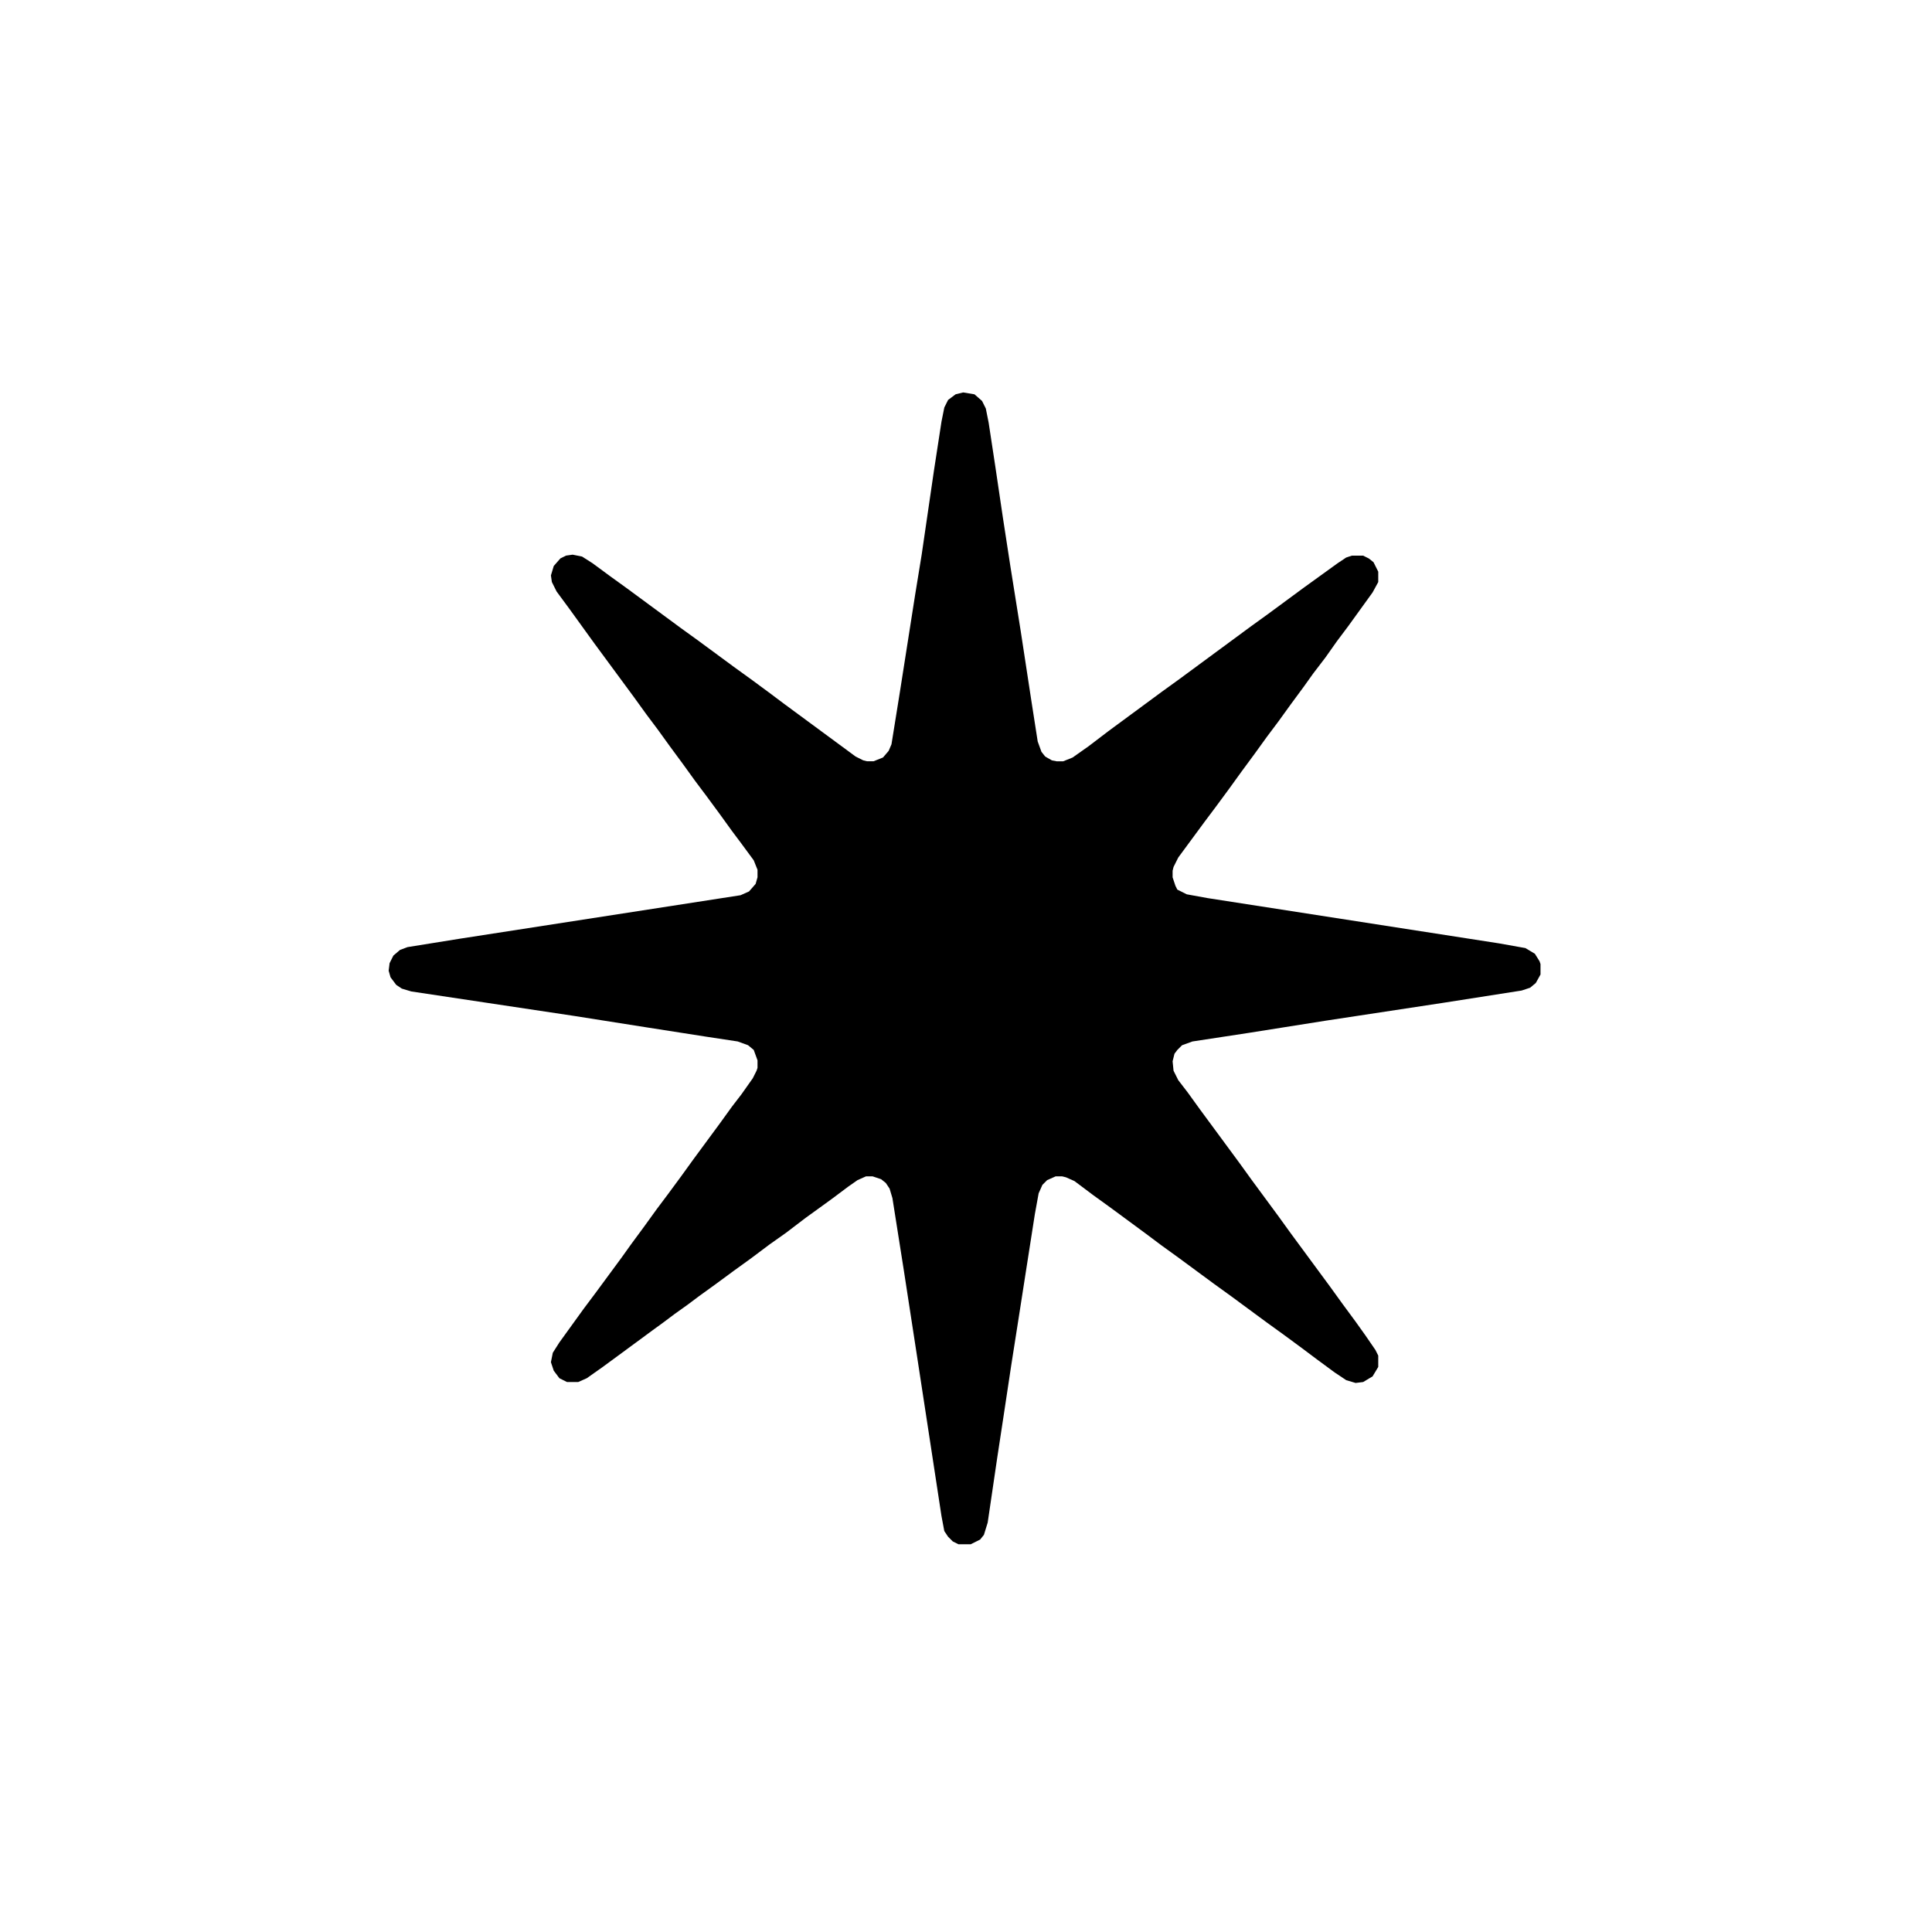 <?xml version="1.0" encoding="UTF-8"?>
<svg version="1.1" viewBox="0 0 2048 1280" width="1280" height="1280" xmlns="http://www.w3.org/2000/svg">
<path transform="translate(1021,32)" d="m0 0 12 2 8 7 4 8 3 15 7 46 8 54 8 52 11 69 11 72 7 45 4 11 4 5 7 4 5 1h7l10-4 17-12 21-16 57-42 18-13 76-56 18-13 38-28 36-26 9-6 6-2h12l6 3 5 4 5 10v11l-6 11-26 36-12 16-12 17-13 17-10 14-14 19-13 18-12 16-13 18-14 19-13 18-14 19-12 16-28 38-5 10-1 4v7l3 9 2 4 10 5 22 4 309 48 28 5 10 6 5 8 1 3v11l-5 9-6 5-9 3-83 13-125 19-82 13-59 9-11 4-5 5-3 4-2 8 1 10 5 10 10 13 13 18 42 57 13 18 28 38 13 18 42 57 13 18 14 19 10 14 11 16 3 6v12l-6 10-10 6-8 1-10-3-12-8-19-14-16-12-19-14-18-13-38-28-18-13-38-28-18-13-16-12-38-28-18-13-20-15-9-4-4-1h-7l-9 4-5 5-4 9-4 22-10 64-7 45-8 51-8 53-7 46-10 68-4 13-4 5-10 5h-13l-6-3-5-5-4-6-3-16-11-72-15-98-14-91-12-76-3-10-4-6-5-4-9-3h-7l-9 4-10 7-16 12-11 8-18 13-21 16-17 12-20 15-18 13-19 14-18 13-12 9-14 10-12 9-11 8-19 14-34 25-17 12-9 4h-12l-8-4-6-8-3-9 2-10 7-11 26-36 12-16 28-38 10-14 14-19 13-18 12-16 14-19 13-18 28-38 13-18 10-13 12-17 4-8 1-3v-8l-4-11-6-5-11-4-33-5-64-10-76-12-173-26-10-3-6-4-6-8-2-7 1-8 4-8 7-6 8-3 56-9 297-46 9-4 7-8 2-7v-8l-4-10-14-19-9-12-13-18-14-19-12-16-13-18-14-19-13-18-12-16-13-18-42-57-26-36-14-19-5-10-1-7 3-10 7-8 6-3 7-1 10 2 11 7 19 14 18 13 57 42 18 13 38 28 18 13 19 14 16 12 76 56 8 4 4 1h7l10-4 6-7 3-7 9-56 16-102 7-43 13-89 8-52 3-15 4-8 8-6z"/>
</svg>

